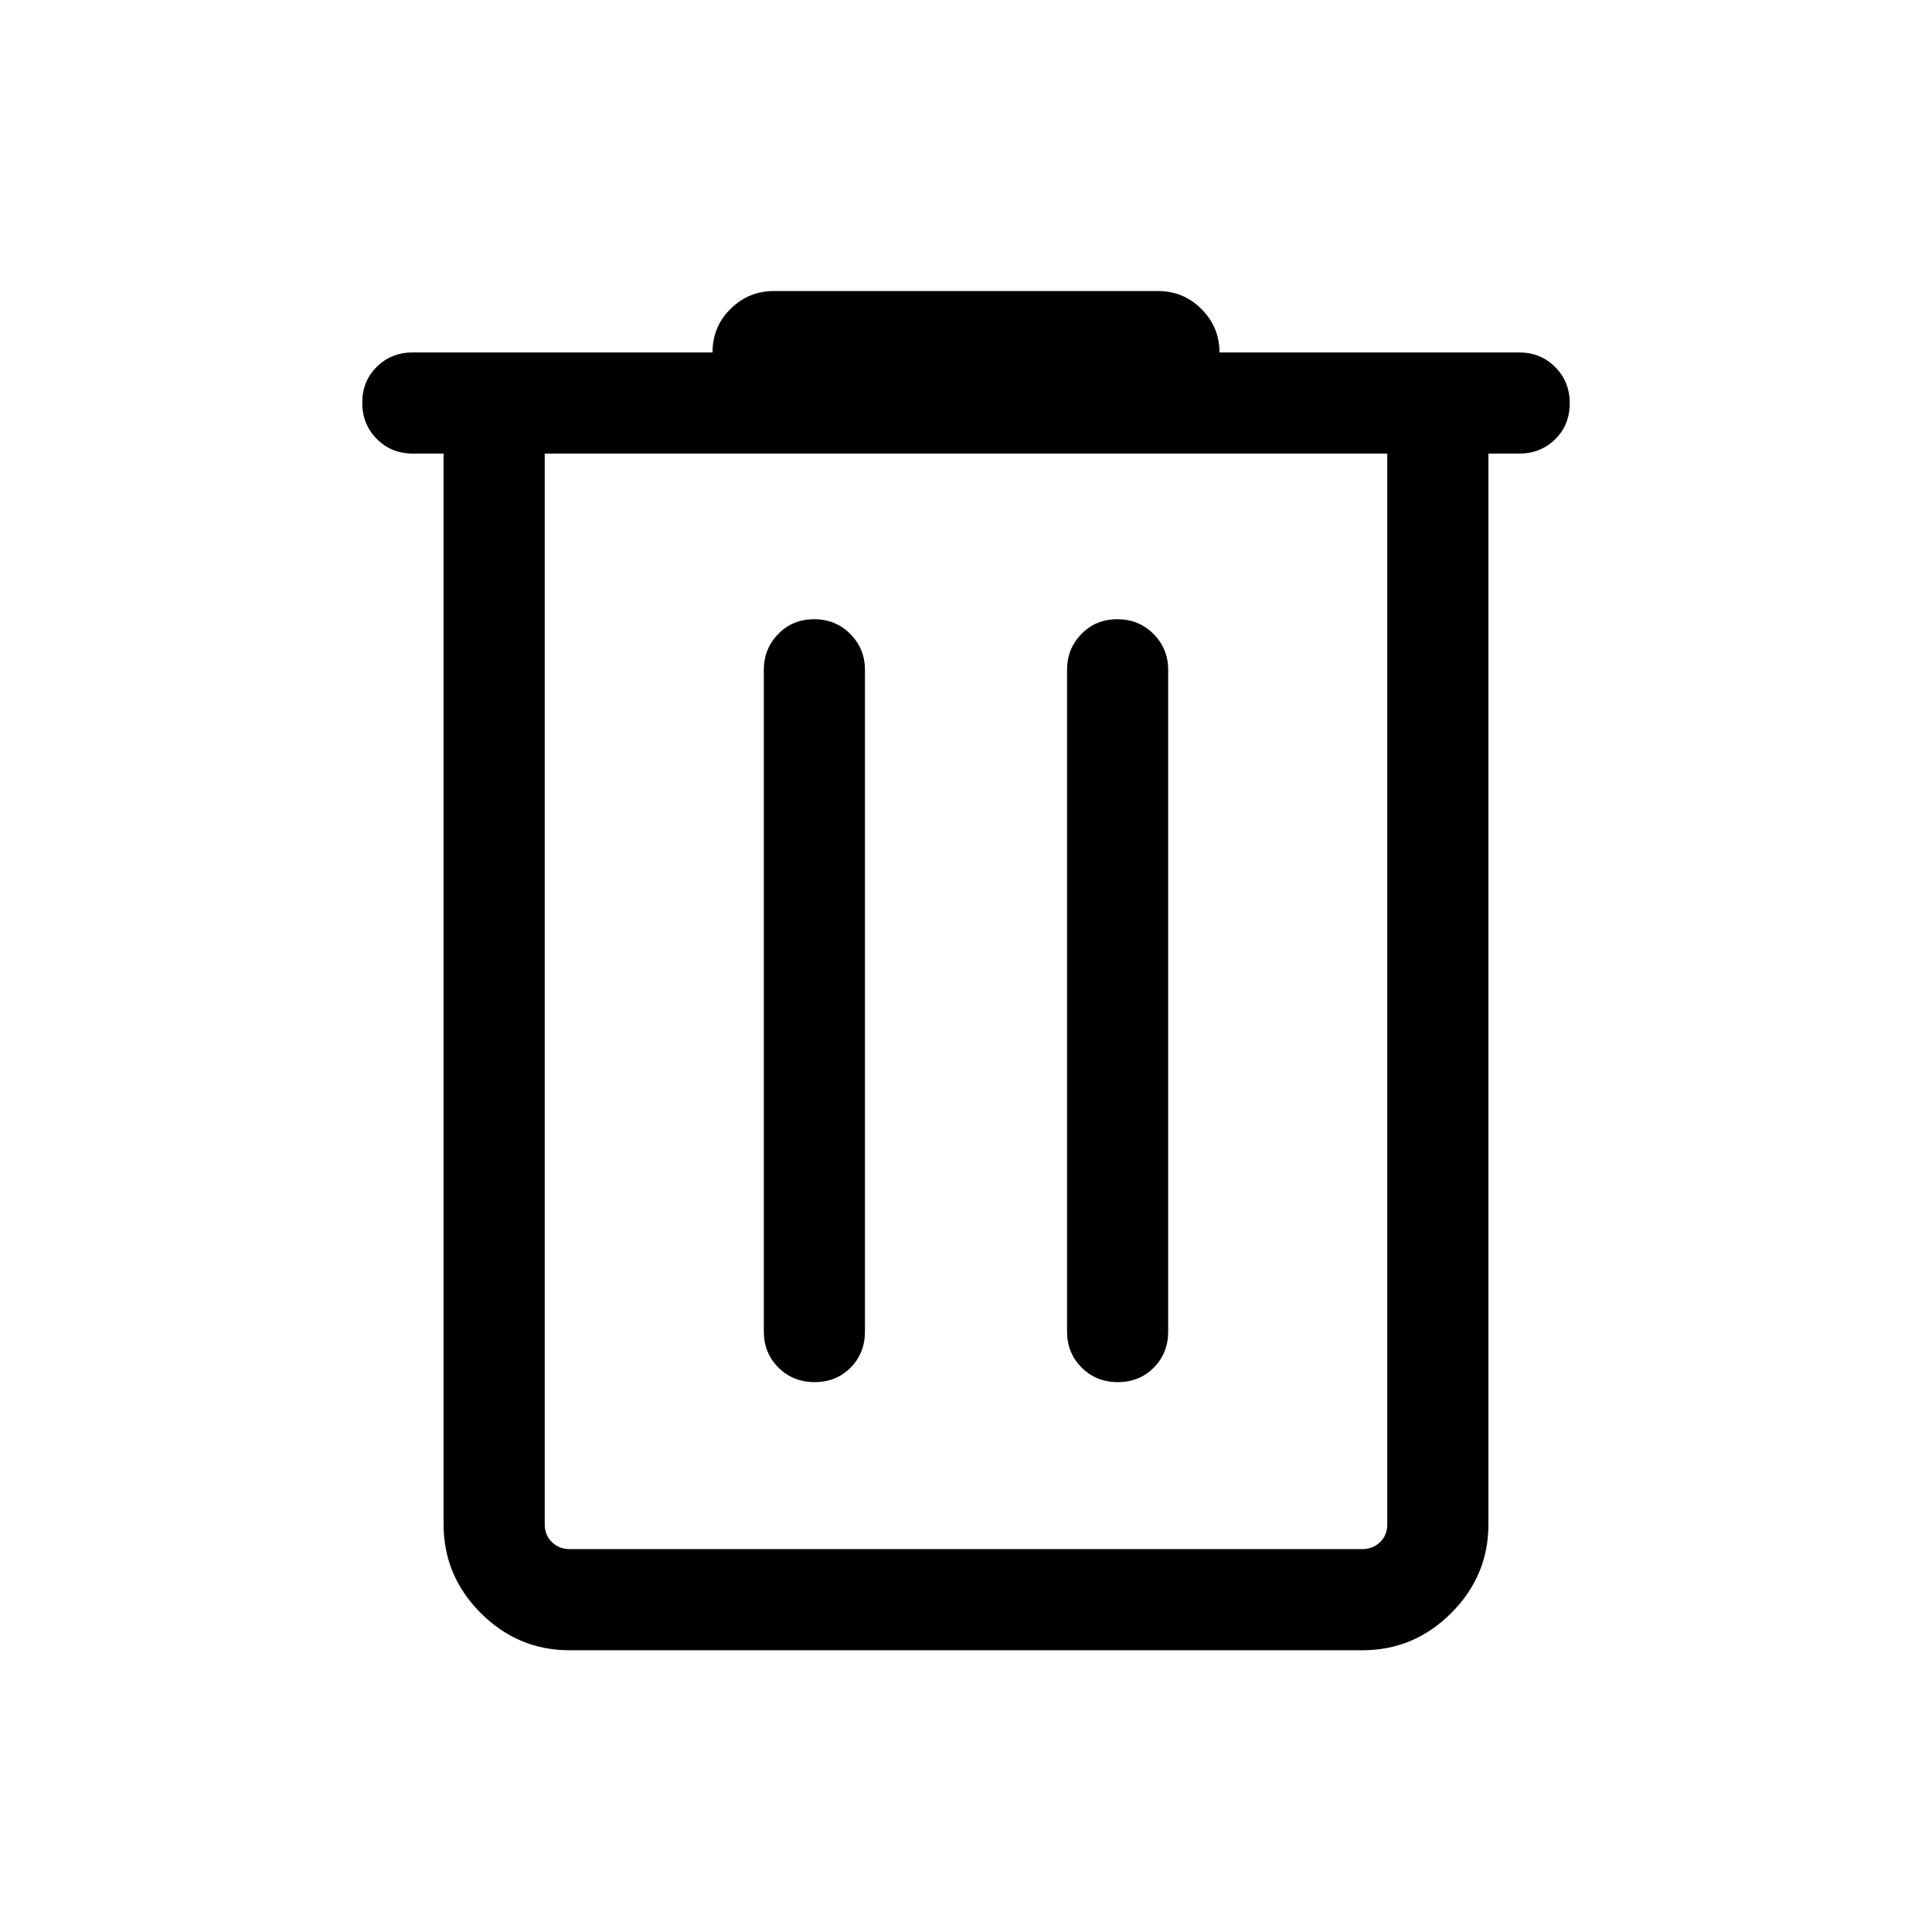 <svg xmlns="http://www.w3.org/2000/svg" height="40" viewBox="0 -960 960 960" width="40"><path d="M282.98-140q-25.61 0-44.09-18.48-18.48-18.48-18.48-44.09v-532.05h-15.28q-10.68 0-17.9-7.26-7.23-7.26-7.23-18 0-10.73 7.23-17.86 7.22-7.13 17.9-7.13h148.92q0-12.8 8.95-21.65 8.94-8.86 21.56-8.86h190.88q12.62 0 21.56 8.94 8.95 8.95 8.95 21.57h148.92q10.68 0 17.9 7.26 7.23 7.27 7.23 18 0 10.74-7.23 17.87-7.22 7.12-17.9 7.12h-15.28v532.05q0 25.61-18.48 44.09Q702.63-140 677.02-140H282.98Zm406.35-594.62H270.67v532.05q0 5.39 3.59 8.85t8.72 3.46h394.04q5.13 0 8.72-3.46 3.59-3.46 3.59-8.85v-532.05ZM404.8-273.23q10.74 0 17.87-7.22 7.12-7.23 7.12-17.91v-328.82q0-10.43-7.26-17.78-7.26-7.35-18-7.35-10.73 0-17.86 7.35-7.13 7.35-7.13 17.78v328.82q0 10.68 7.26 17.91 7.27 7.22 18 7.22Zm150.67 0q10.73 0 17.86-7.22 7.13-7.23 7.13-17.91v-328.82q0-10.43-7.26-17.78-7.27-7.35-18-7.35-10.74 0-17.87 7.35-7.12 7.35-7.12 17.78v328.82q0 10.68 7.26 17.91 7.26 7.22 18 7.22Zm-284.8-461.39v544.36V-734.62Z"/></svg>